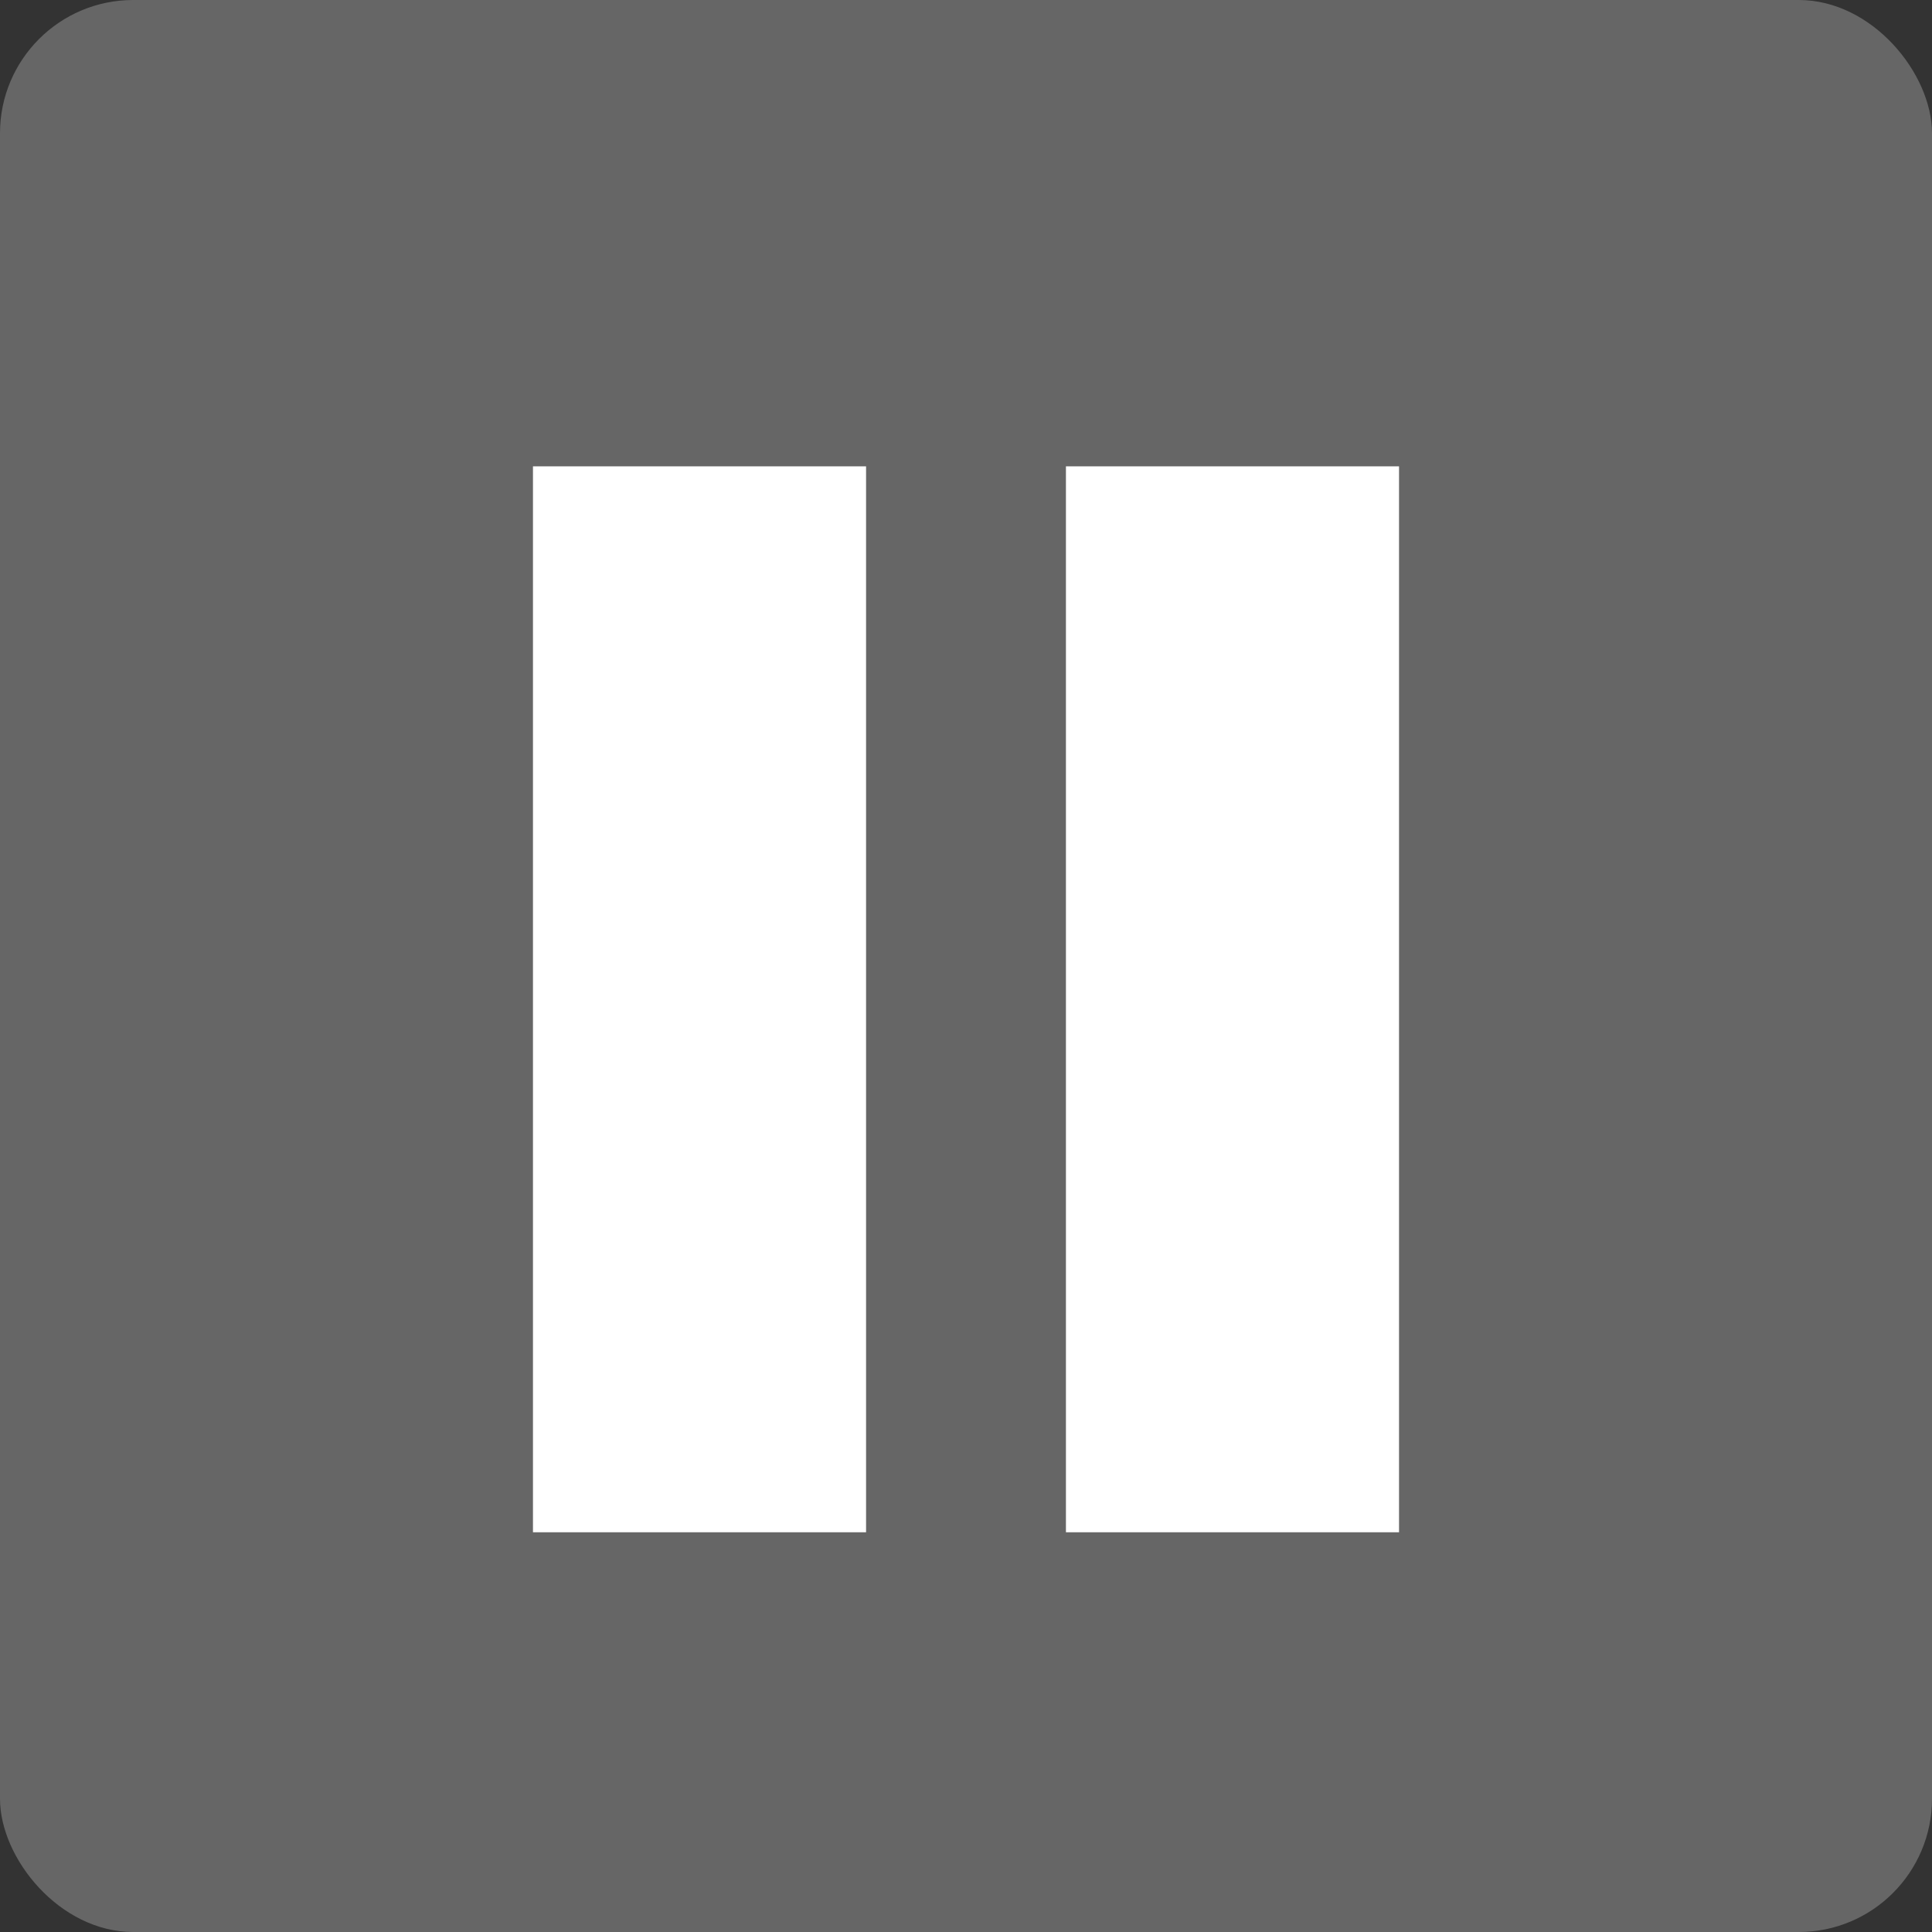 <svg width="29" height="29" viewBox="0 0 29 29" fill="none" xmlns="http://www.w3.org/2000/svg">
<rect x="0" y="0" width="29" height="29" fill="#333333" stroke="none"/>
<rect width="29" height="29" rx="2" fill="white" fill-opacity="0.25"/>
<rect x="8" y="7" width="5" height="16" fill="white"/>
<rect x="16" y="7" width="5" height="16" fill="white"/>
</svg>
